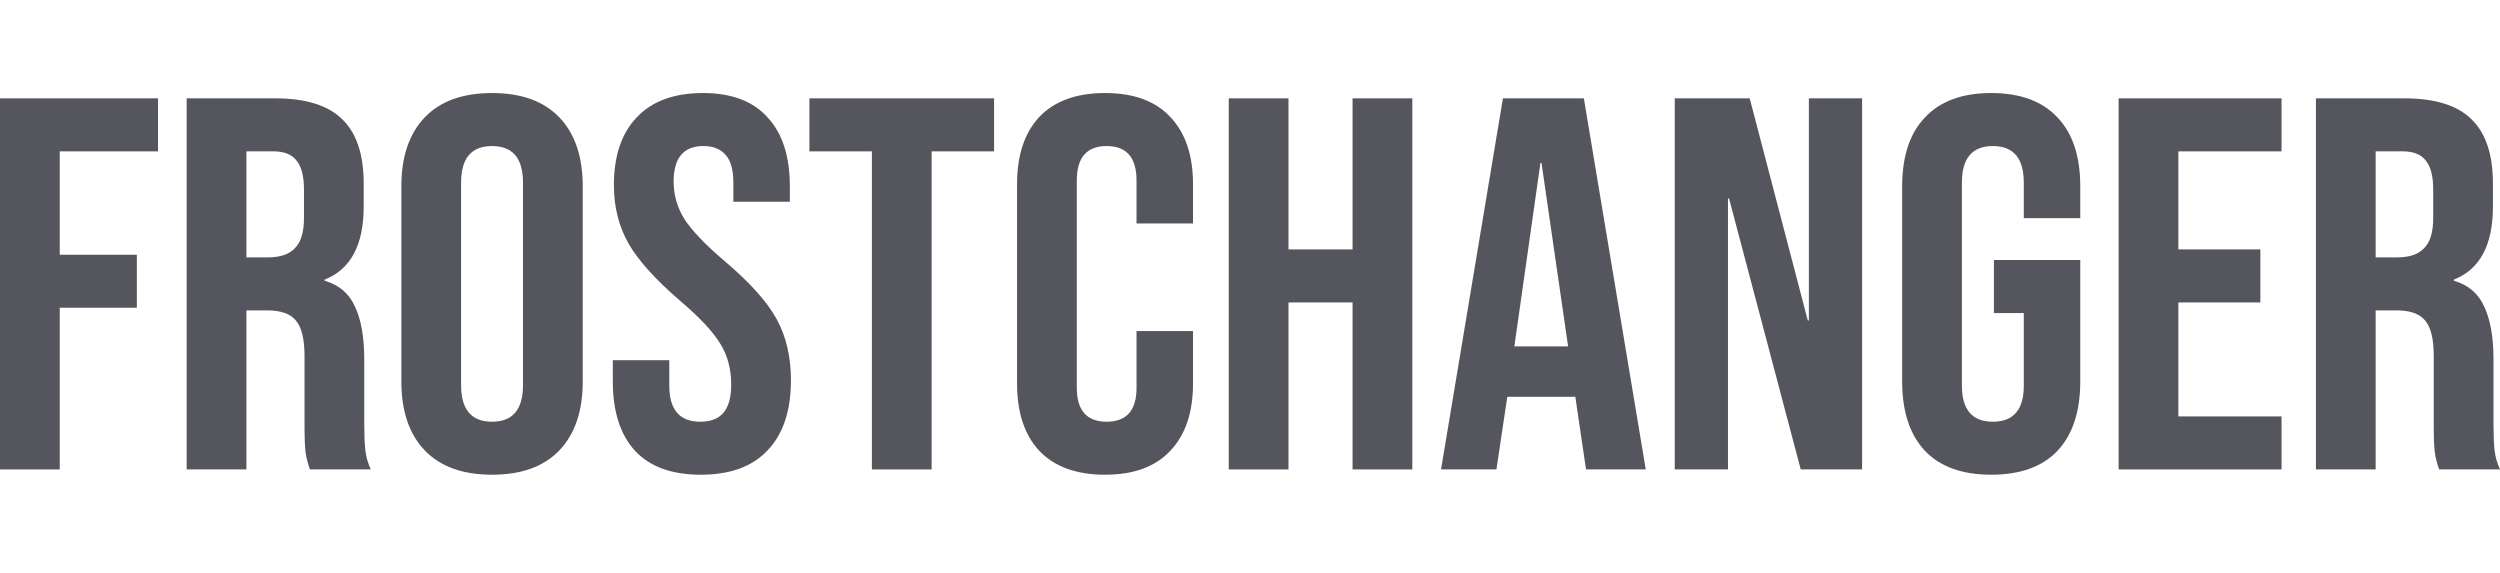 <svg width="131" height="30" viewBox="0 0 131 30" fill="none" xmlns="http://www.w3.org/2000/svg">
<path d="M0 5.153H8.281V7.931H3.13V13.348H7.171V16.125H3.13V24.598H0V5.153Z" fill="#54555D"/>
<path d="M9.782 5.153H14.42C16.032 5.153 17.209 5.523 17.948 6.264C18.688 6.986 19.058 8.107 19.058 9.625V10.82C19.058 12.838 18.375 14.116 17.009 14.653V14.709C17.768 14.931 18.299 15.384 18.603 16.07C18.925 16.755 19.087 17.672 19.087 18.82V22.236C19.087 22.792 19.106 23.246 19.144 23.598C19.181 23.931 19.276 24.264 19.428 24.598H16.241C16.127 24.283 16.051 23.986 16.013 23.709C15.976 23.431 15.957 22.931 15.957 22.209V18.653C15.957 17.764 15.805 17.144 15.501 16.792C15.217 16.44 14.714 16.264 13.993 16.264H12.912V24.598H9.782V5.153ZM14.05 13.486C14.676 13.486 15.141 13.329 15.444 13.014C15.767 12.699 15.928 12.171 15.928 11.431V9.931C15.928 9.227 15.795 8.718 15.53 8.403C15.283 8.088 14.885 7.931 14.335 7.931H12.912V13.486H14.05Z" fill="#54555D"/>
<path d="M25.783 24.875C24.246 24.875 23.07 24.449 22.254 23.598C21.439 22.746 21.031 21.542 21.031 19.986V9.764C21.031 8.209 21.439 7.005 22.254 6.153C23.07 5.301 24.246 4.875 25.783 4.875C27.32 4.875 28.496 5.301 29.311 6.153C30.127 7.005 30.535 8.209 30.535 9.764V19.986C30.535 21.542 30.127 22.746 29.311 23.598C28.496 24.449 27.32 24.875 25.783 24.875ZM25.783 22.098C26.864 22.098 27.405 21.459 27.405 20.181V9.57C27.405 8.292 26.864 7.653 25.783 7.653C24.701 7.653 24.161 8.292 24.161 9.57V20.181C24.161 21.459 24.701 22.098 25.783 22.098Z" fill="#54555D"/>
<path d="M36.721 24.875C35.203 24.875 34.056 24.459 33.278 23.625C32.5 22.773 32.111 21.56 32.111 19.986V18.875H35.071V20.209C35.071 21.468 35.611 22.098 36.693 22.098C37.224 22.098 37.622 21.949 37.888 21.653C38.172 21.338 38.315 20.838 38.315 20.153C38.315 19.338 38.125 18.625 37.745 18.014C37.366 17.384 36.664 16.634 35.64 15.764C34.35 14.653 33.449 13.653 32.936 12.764C32.424 11.857 32.168 10.838 32.168 9.709C32.168 8.172 32.566 6.986 33.363 6.153C34.16 5.301 35.317 4.875 36.835 4.875C38.333 4.875 39.462 5.301 40.221 6.153C40.999 6.986 41.388 8.19 41.388 9.764V10.57H38.428V9.57C38.428 8.903 38.295 8.422 38.03 8.125C37.764 7.81 37.375 7.653 36.863 7.653C35.82 7.653 35.298 8.273 35.298 9.514C35.298 10.218 35.488 10.875 35.867 11.486C36.266 12.098 36.977 12.838 38.002 13.709C39.31 14.82 40.212 15.829 40.705 16.736C41.198 17.644 41.445 18.709 41.445 19.931C41.445 21.523 41.037 22.746 40.221 23.598C39.424 24.449 38.258 24.875 36.721 24.875Z" fill="#54555D"/>
<path d="M45.687 7.931H42.414V5.153H52.089V7.931H48.817V24.598H45.687V7.931Z" fill="#54555D"/>
<path d="M57.904 24.875C56.405 24.875 55.258 24.459 54.461 23.625C53.683 22.792 53.294 21.616 53.294 20.098V9.653C53.294 8.134 53.683 6.959 54.461 6.125C55.258 5.292 56.405 4.875 57.904 4.875C59.403 4.875 60.541 5.292 61.319 6.125C62.115 6.959 62.514 8.134 62.514 9.653V11.709H59.554V9.459C59.554 8.255 59.033 7.653 57.989 7.653C56.946 7.653 56.424 8.255 56.424 9.459V20.32C56.424 21.505 56.946 22.098 57.989 22.098C59.033 22.098 59.554 21.505 59.554 20.32V17.348H62.514V20.098C62.514 21.616 62.115 22.792 61.319 23.625C60.541 24.459 59.403 24.875 57.904 24.875Z" fill="#54555D"/>
<path d="M64.387 5.153H67.517V13.07H70.874V5.153H74.005V24.598H70.874V15.848H67.517V24.598H64.387V5.153Z" fill="#54555D"/>
<path d="M78.754 5.153H82.994L86.238 24.598H83.108L82.539 20.736V20.792H78.982L78.413 24.598H75.51L78.754 5.153ZM82.169 18.153L80.775 8.542H80.718L79.352 18.153H82.169Z" fill="#54555D"/>
<path d="M87.757 5.153H91.684L94.728 16.792H94.785V5.153H97.574V24.598H94.359L90.603 10.403H90.546V24.598H87.757V5.153Z" fill="#54555D"/>
<path d="M104.34 24.875C102.822 24.875 101.665 24.459 100.868 23.625C100.071 22.773 99.673 21.56 99.673 19.986V9.764C99.673 8.19 100.071 6.986 100.868 6.153C101.665 5.301 102.822 4.875 104.34 4.875C105.857 4.875 107.015 5.301 107.811 6.153C108.608 6.986 109.006 8.19 109.006 9.764V11.431H106.047V9.57C106.047 8.292 105.506 7.653 104.425 7.653C103.344 7.653 102.803 8.292 102.803 9.57V20.209C102.803 21.468 103.344 22.098 104.425 22.098C105.506 22.098 106.047 21.468 106.047 20.209V16.403H104.482V13.625H109.006V19.986C109.006 21.56 108.608 22.773 107.811 23.625C107.015 24.459 105.857 24.875 104.34 24.875Z" fill="#54555D"/>
<path d="M111.016 5.153H119.553V7.931H114.146V13.07H118.443V15.848H114.146V21.82H119.553V24.598H111.016V5.153Z" fill="#54555D"/>
<path d="M121.354 5.153H125.992C127.604 5.153 128.78 5.523 129.52 6.264C130.26 6.986 130.63 8.107 130.63 9.625V10.82C130.63 12.838 129.947 14.116 128.581 14.653V14.709C129.34 14.931 129.871 15.384 130.175 16.07C130.497 16.755 130.659 17.672 130.659 18.82V22.236C130.659 22.792 130.678 23.246 130.715 23.598C130.753 23.931 130.848 24.264 131 24.598H127.813C127.699 24.283 127.623 23.986 127.585 23.709C127.547 23.431 127.528 22.931 127.528 22.209V18.653C127.528 17.764 127.377 17.144 127.073 16.792C126.789 16.44 126.286 16.264 125.565 16.264H124.484V24.598H121.354V5.153ZM125.622 13.486C126.248 13.486 126.713 13.329 127.016 13.014C127.339 12.699 127.5 12.171 127.5 11.431V9.931C127.5 9.227 127.367 8.718 127.102 8.403C126.855 8.088 126.457 7.931 125.906 7.931H124.484V13.486H125.622Z" fill="#54555D"/>
</svg>

